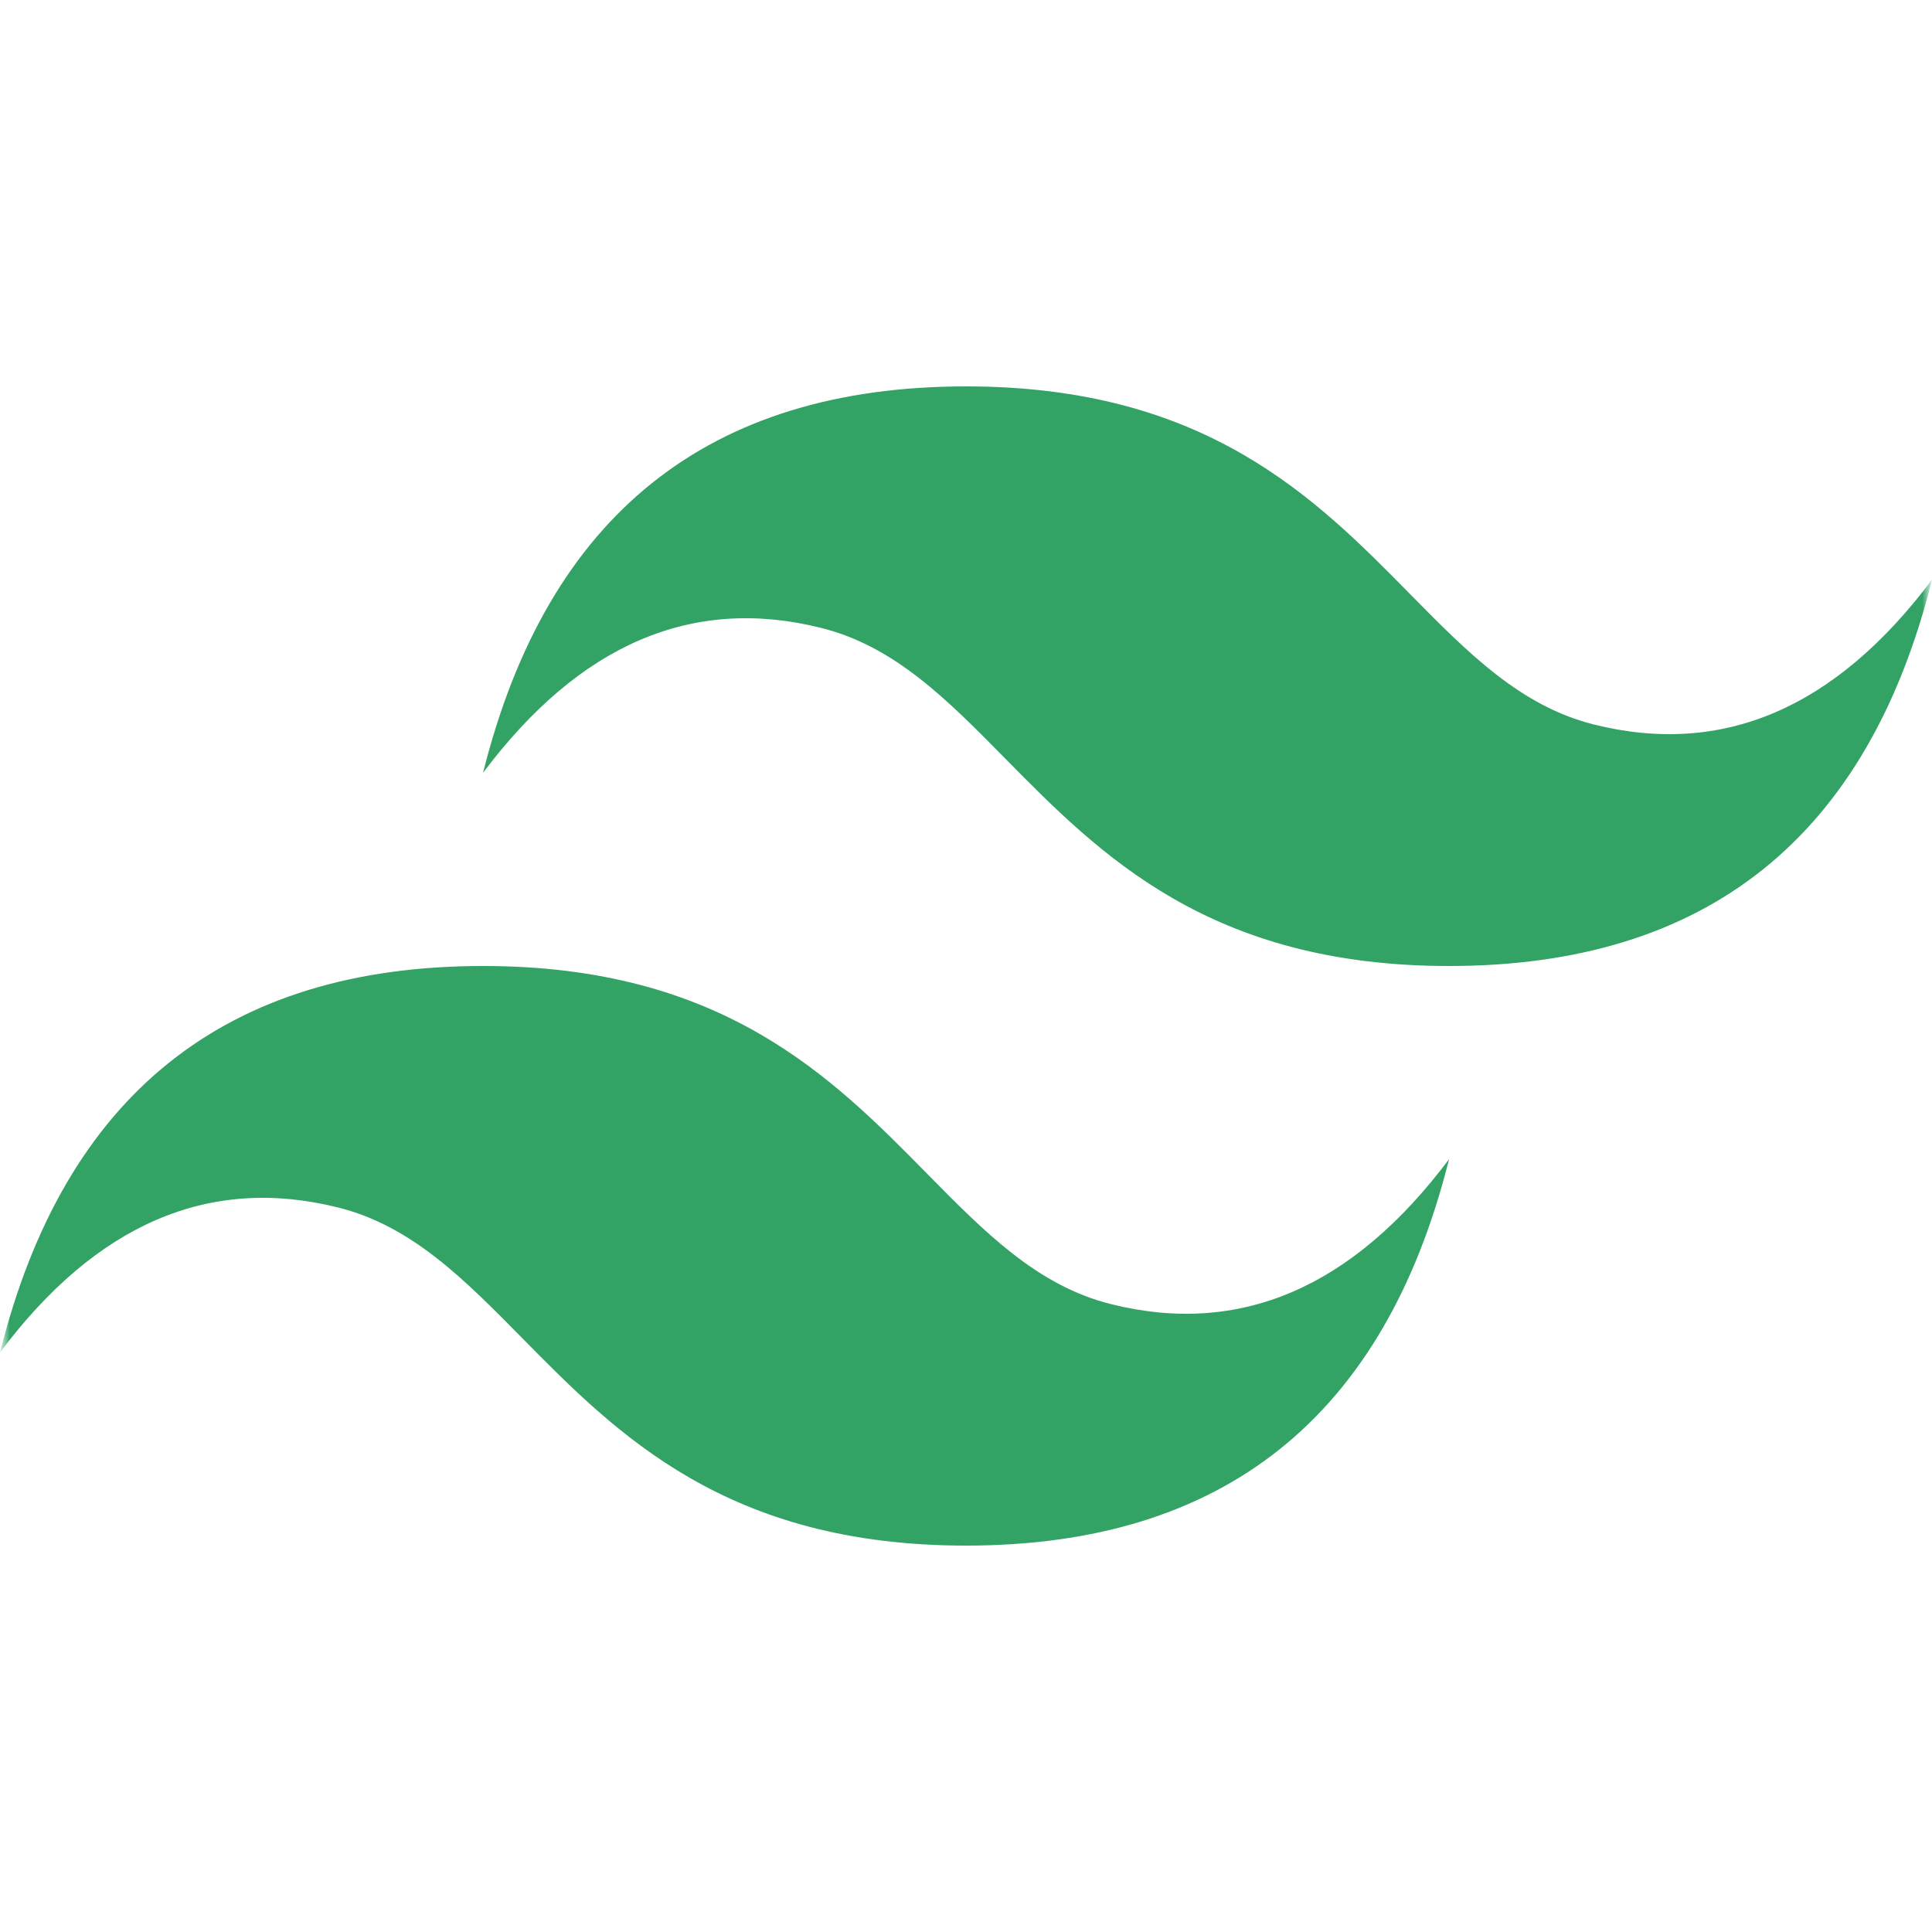 <svg width="100" height="100" viewBox="0 0 100 100" fill="none" xmlns="http://www.w3.org/2000/svg">
<g clip-path="url(#clip0_21_42)">
<mask id="mask0_21_42" style="mask-type:luminance" maskUnits="userSpaceOnUse" x="0" y="0" width="100" height="100">
<path d="M100 0H0V100H100V0Z" fill="white"/>
</mask>
<g mask="url(#mask0_21_42)">
<mask id="mask1_21_42" style="mask-type:luminance" maskUnits="userSpaceOnUse" x="0" y="0" width="100" height="100">
<path d="M100 0H0V100H100V0Z" fill="white"/>
</mask>
<g mask="url(#mask1_21_42)">
<path d="M50.002 20C36.669 20 28.336 26.667 25.003 40C30.003 33.333 35.836 30.833 42.502 32.5C46.306 33.45 49.023 36.208 52.036 39.267C56.94 44.242 62.611 50 75.002 50C88.336 50 96.669 43.333 100.002 30C95.002 36.667 89.169 39.167 82.502 37.5C78.698 36.55 75.981 33.792 72.969 30.733C68.069 25.758 62.398 20 50.002 20ZM25.003 50C11.669 50 3.336 56.667 0.002 70C5.002 63.333 10.836 60.833 17.502 62.5C21.307 63.45 24.023 66.208 27.036 69.267C31.94 74.242 37.611 80 50.002 80C63.336 80 71.669 73.333 75.002 60C70.002 66.667 64.169 69.167 57.502 67.5C53.698 66.55 50.981 63.792 47.969 60.733C43.069 55.758 37.398 50 25.003 50Z" fill="#33A365"/>
</g>
</g>
</g>
<defs>
<clipPath id="clip0_21_42">
<rect width="100" height="100" fill="white"/>
</clipPath>
</defs>
</svg>
